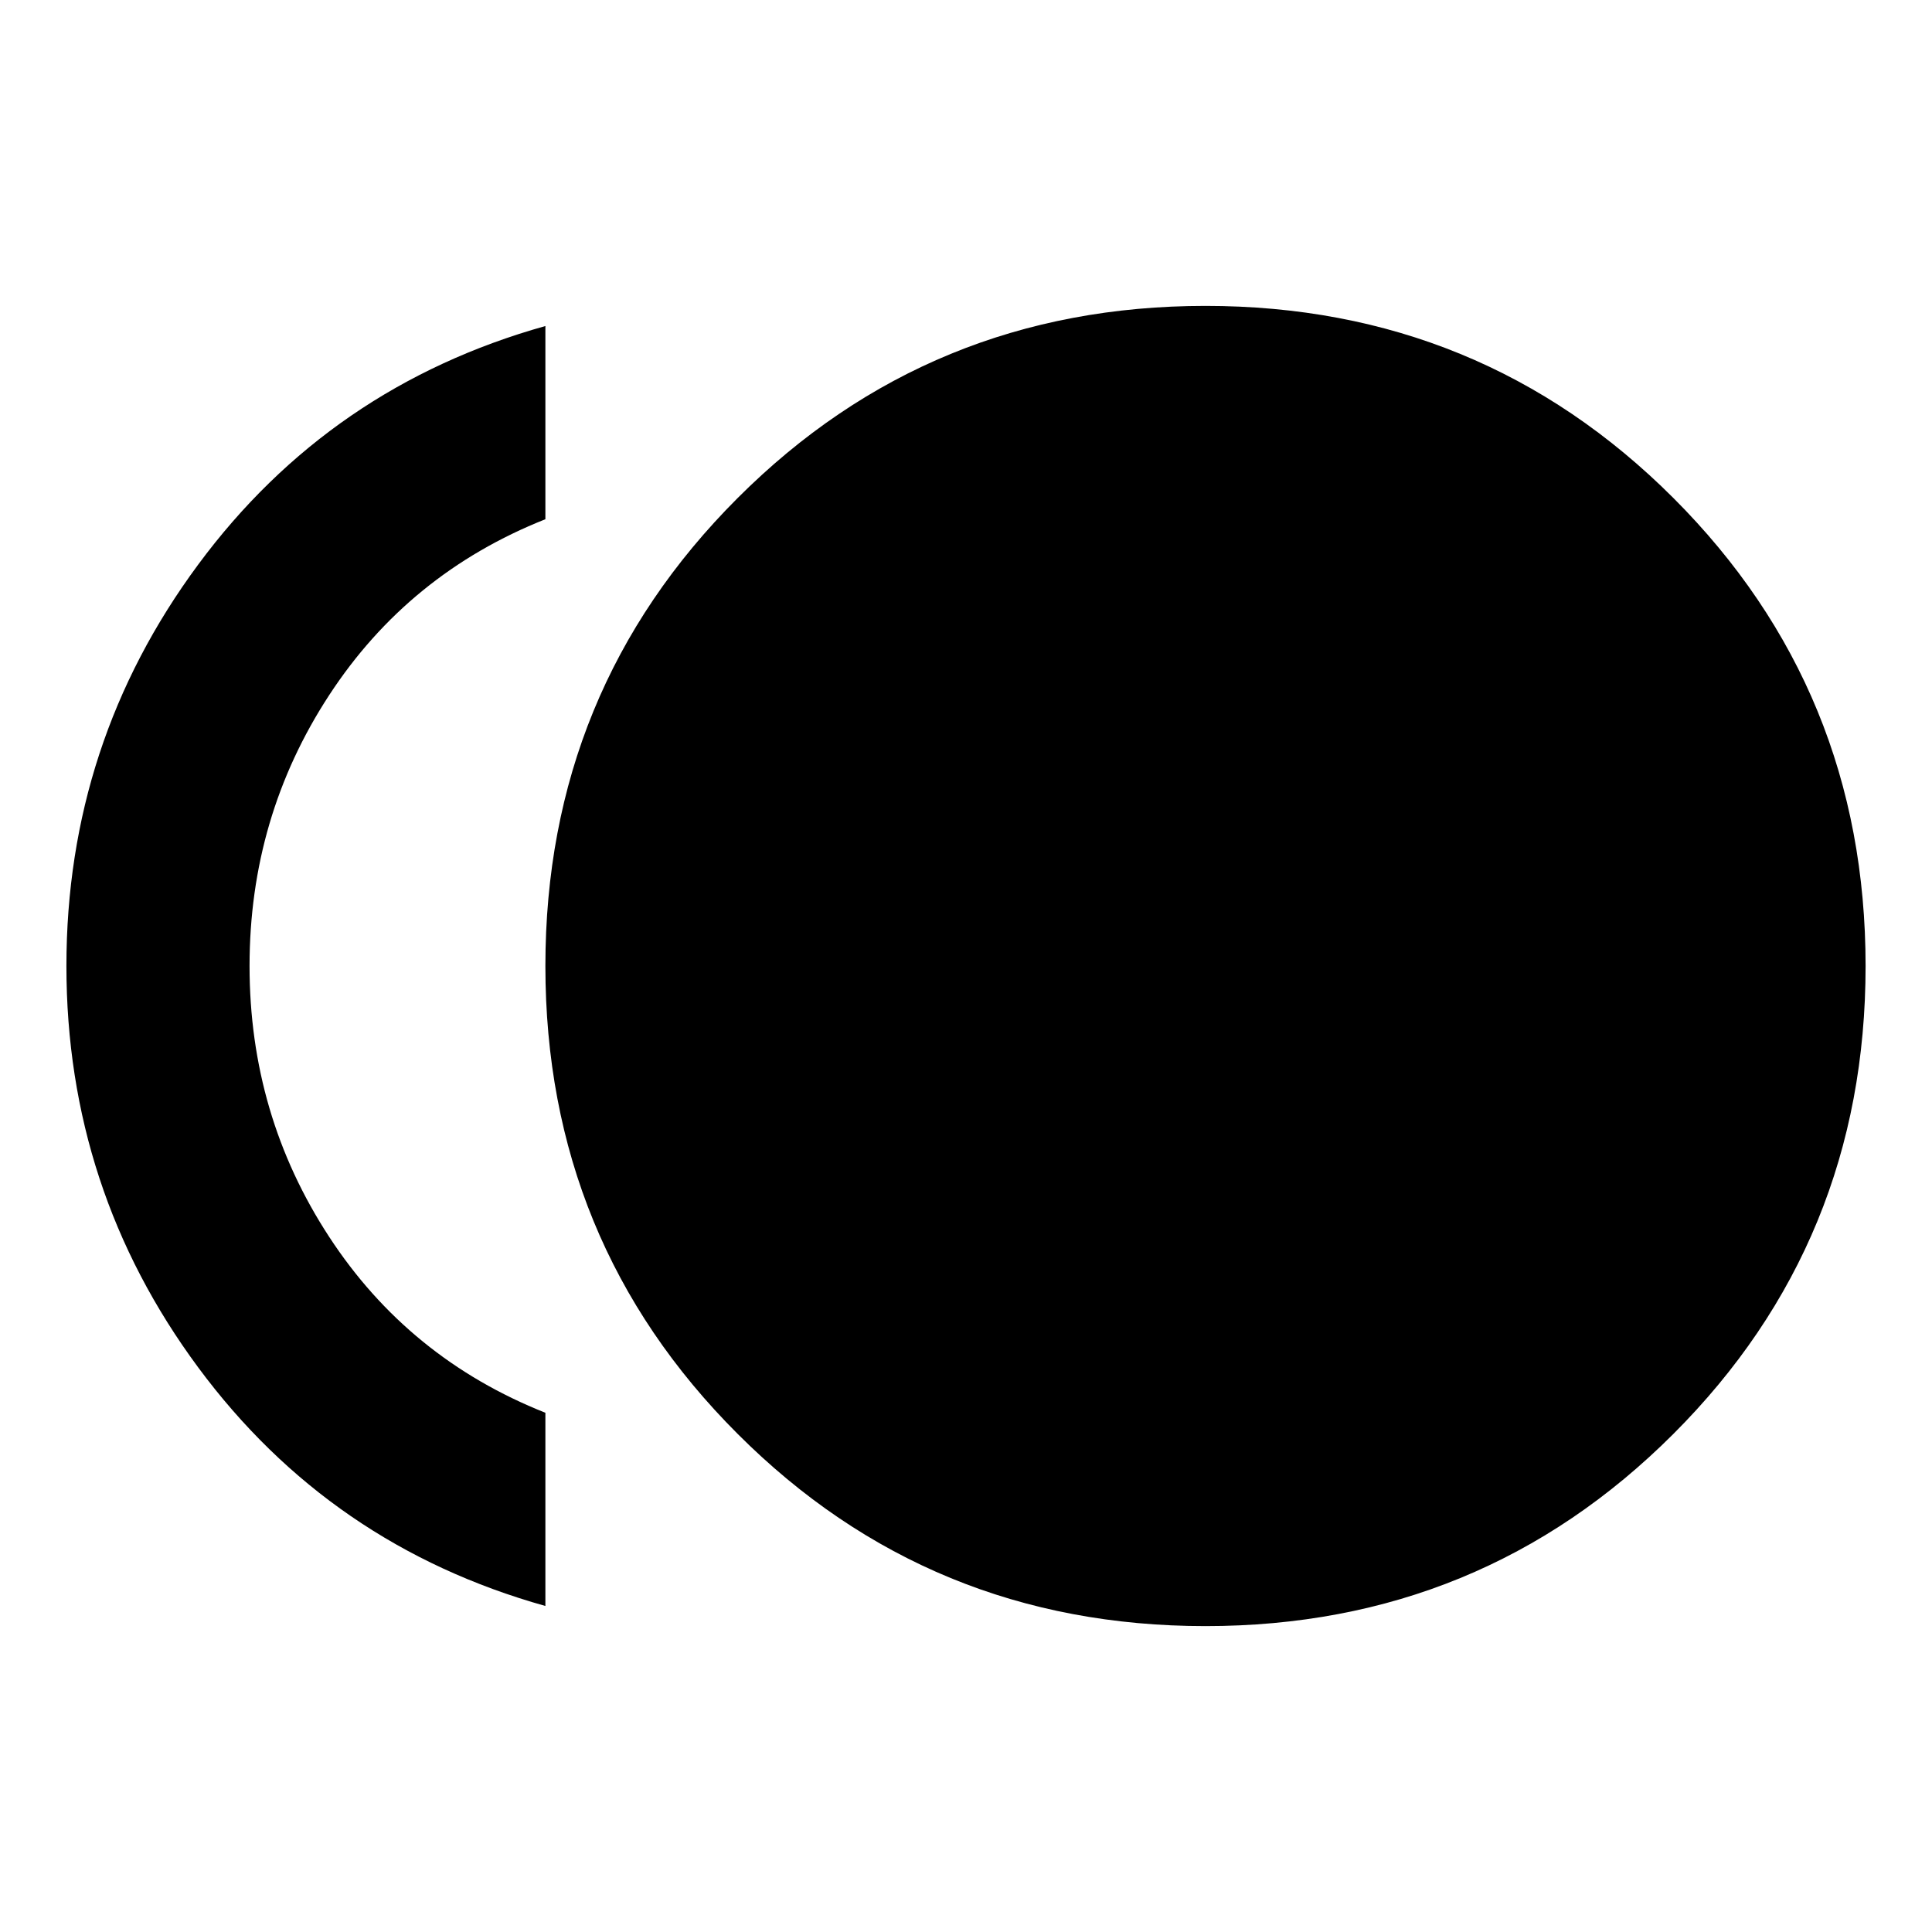 <svg xmlns="http://www.w3.org/2000/svg" height="24" width="24"><path d="M14.975 20.2Q11.55 20.2 9.163 17.812Q6.775 15.425 6.775 12Q6.775 8.575 9.163 6.187Q11.55 3.8 14.975 3.8Q18.4 3.8 20.788 6.187Q23.175 8.575 23.175 12Q23.175 15.425 20.788 17.812Q18.4 20.2 14.975 20.2ZM6.775 19.95Q4.1 19.2 2.463 16.988Q0.825 14.775 0.825 12Q0.825 9.225 2.463 7.012Q4.1 4.8 6.775 4.05V6.45Q5.075 7.125 4.088 8.637Q3.1 10.15 3.1 12Q3.1 13.85 4.088 15.363Q5.075 16.875 6.775 17.55Z"/></svg>